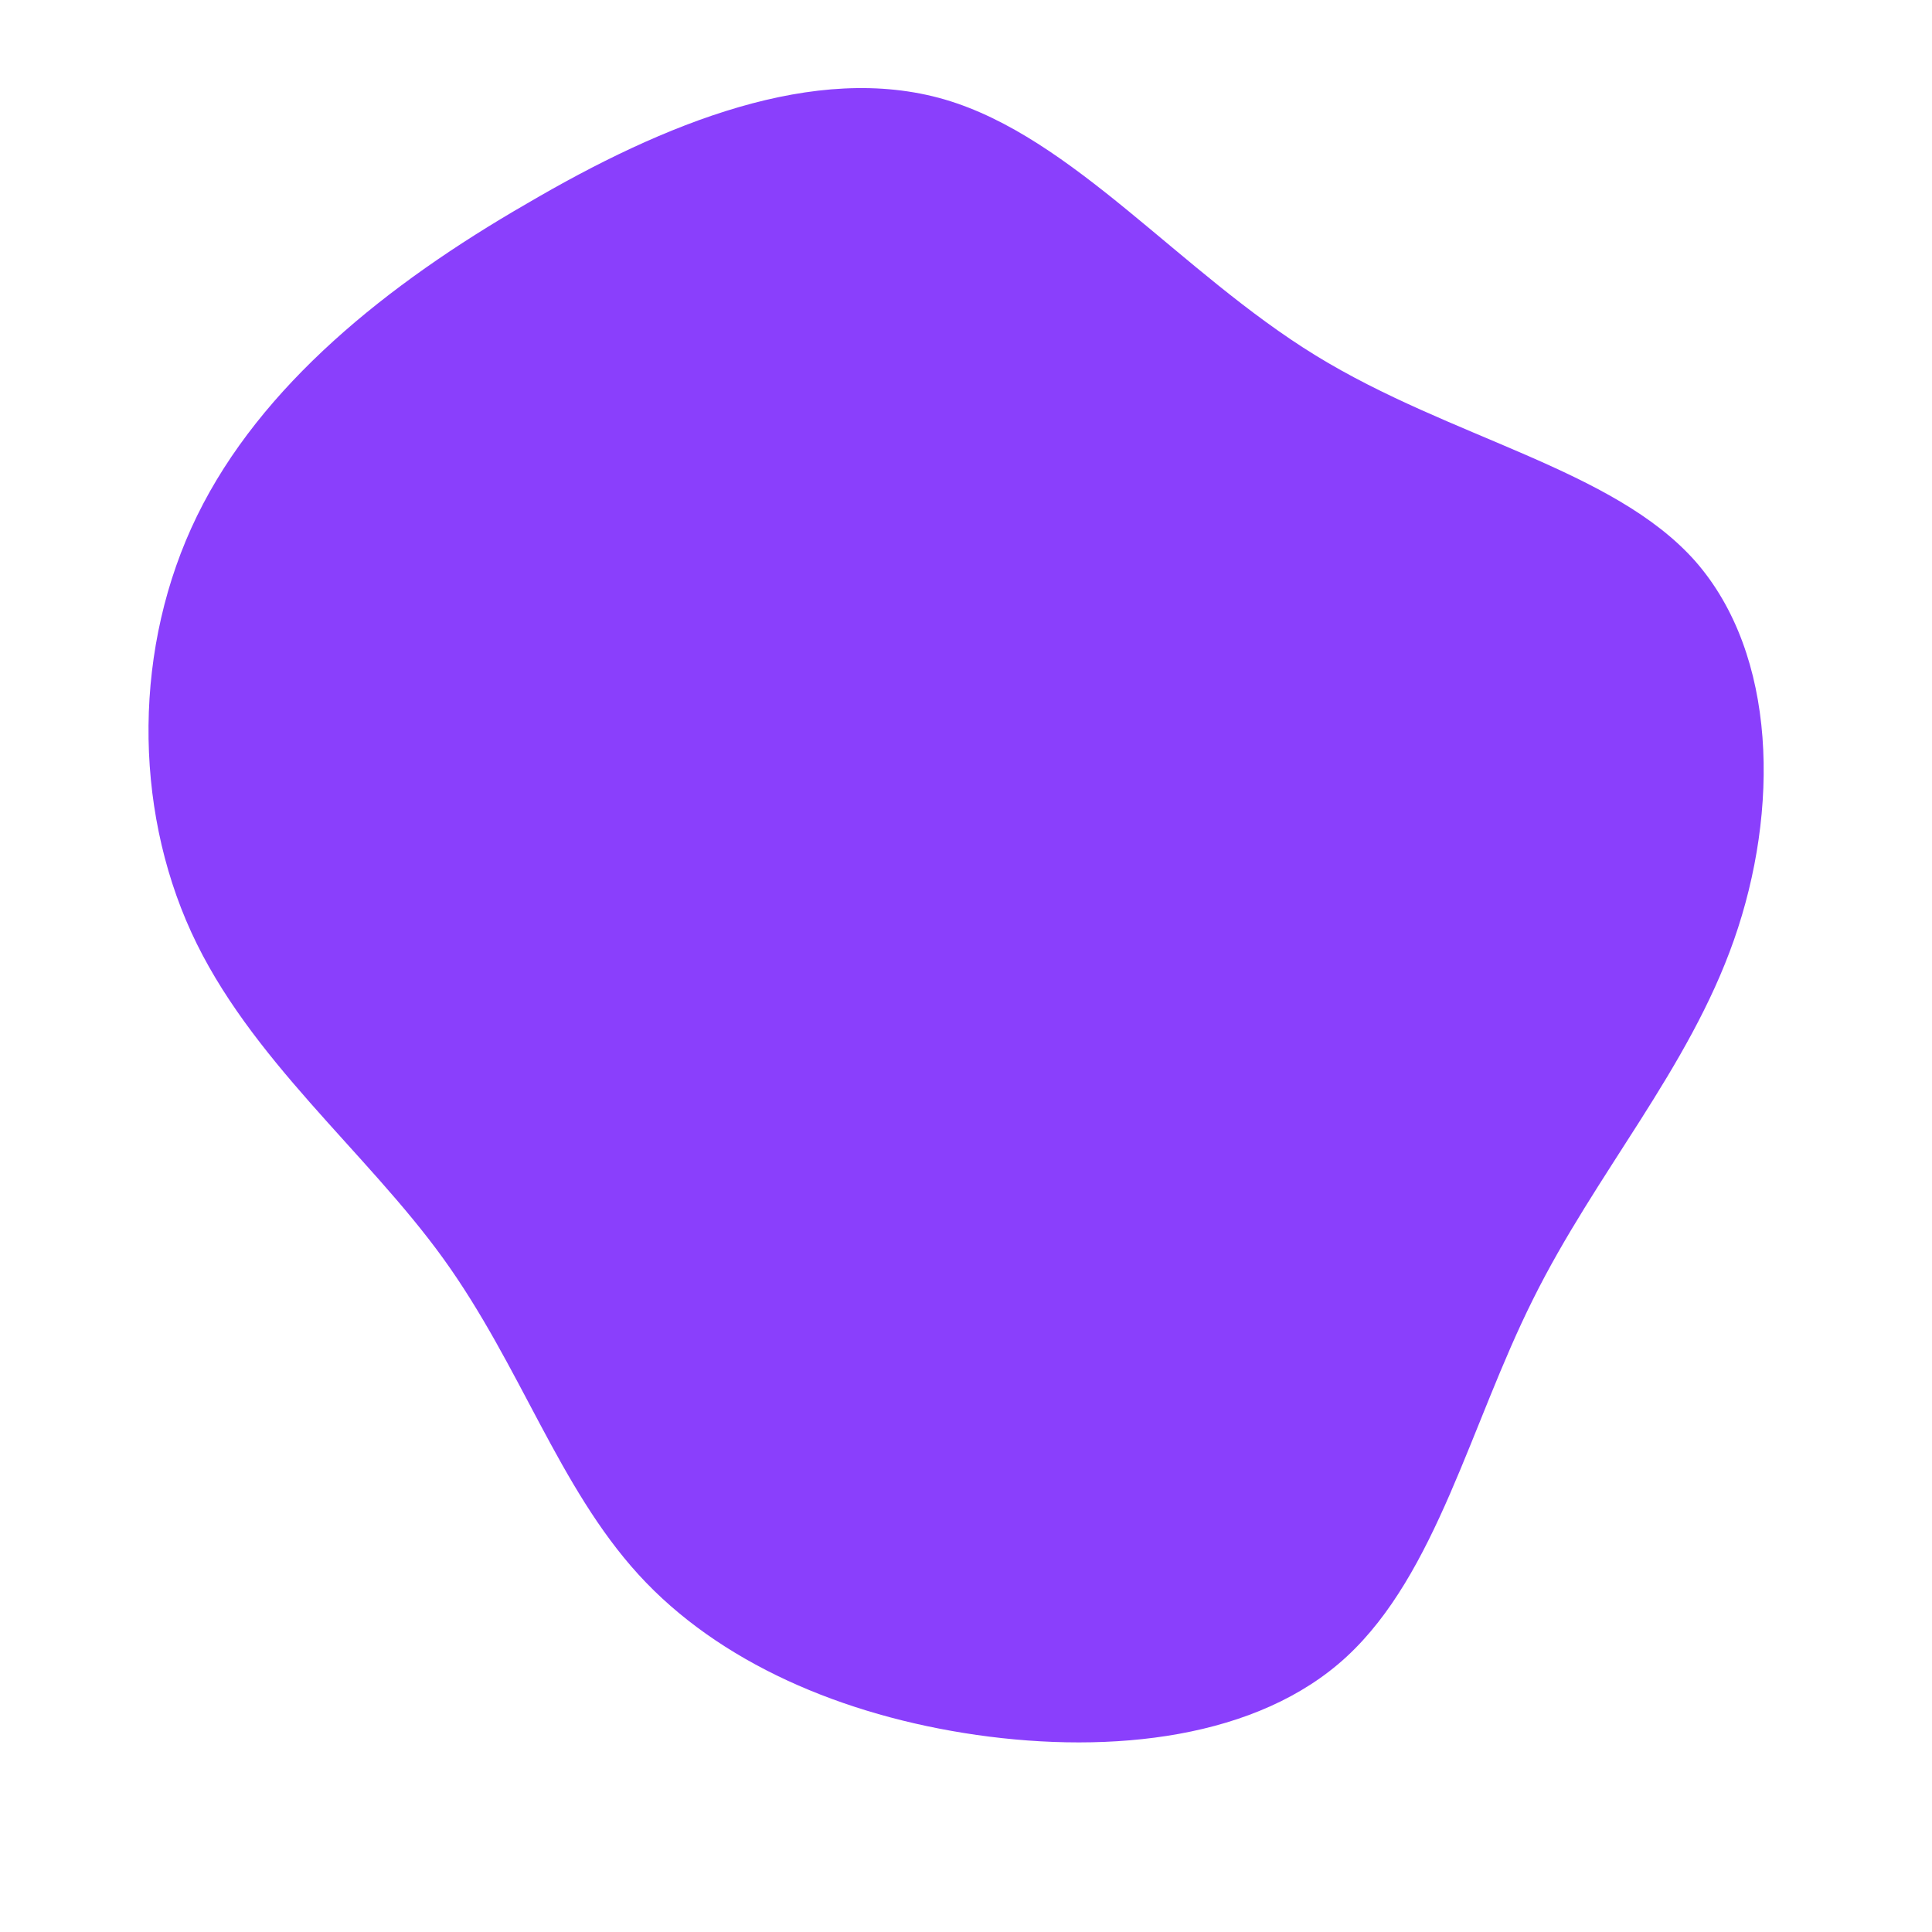 <?xml version="1.0" standalone="no"?>
<svg viewBox="0 0 200 200" xmlns="http://www.w3.org/2000/svg">
  <path fill="#8A3FFC" d="M36.2,-63.2C50.2,-54.6,67,-51.5,75.5,-41.9C84,-32.2,84.2,-16.1,79.5,-2.7C74.8,10.7,65.2,21.4,58.7,34.5C52.2,47.5,48.7,62.9,39.4,71.5C30.2,80,15.1,81.6,1.1,79.6C-12.8,77.6,-25.6,72.1,-33.9,63C-42.2,53.9,-46.1,41.4,-54.1,30.3C-62.1,19.2,-74.2,9.6,-80.2,-3.5C-86.2,-16.6,-86.2,-33.1,-79.6,-46.6C-73,-60.1,-59.9,-70.6,-45.5,-78.9C-31.2,-87.3,-15.6,-93.6,-2.2,-89.7C11.1,-85.8,22.2,-71.8,36.2,-63.2Z" transform="translate(100 100)" />
</svg>
